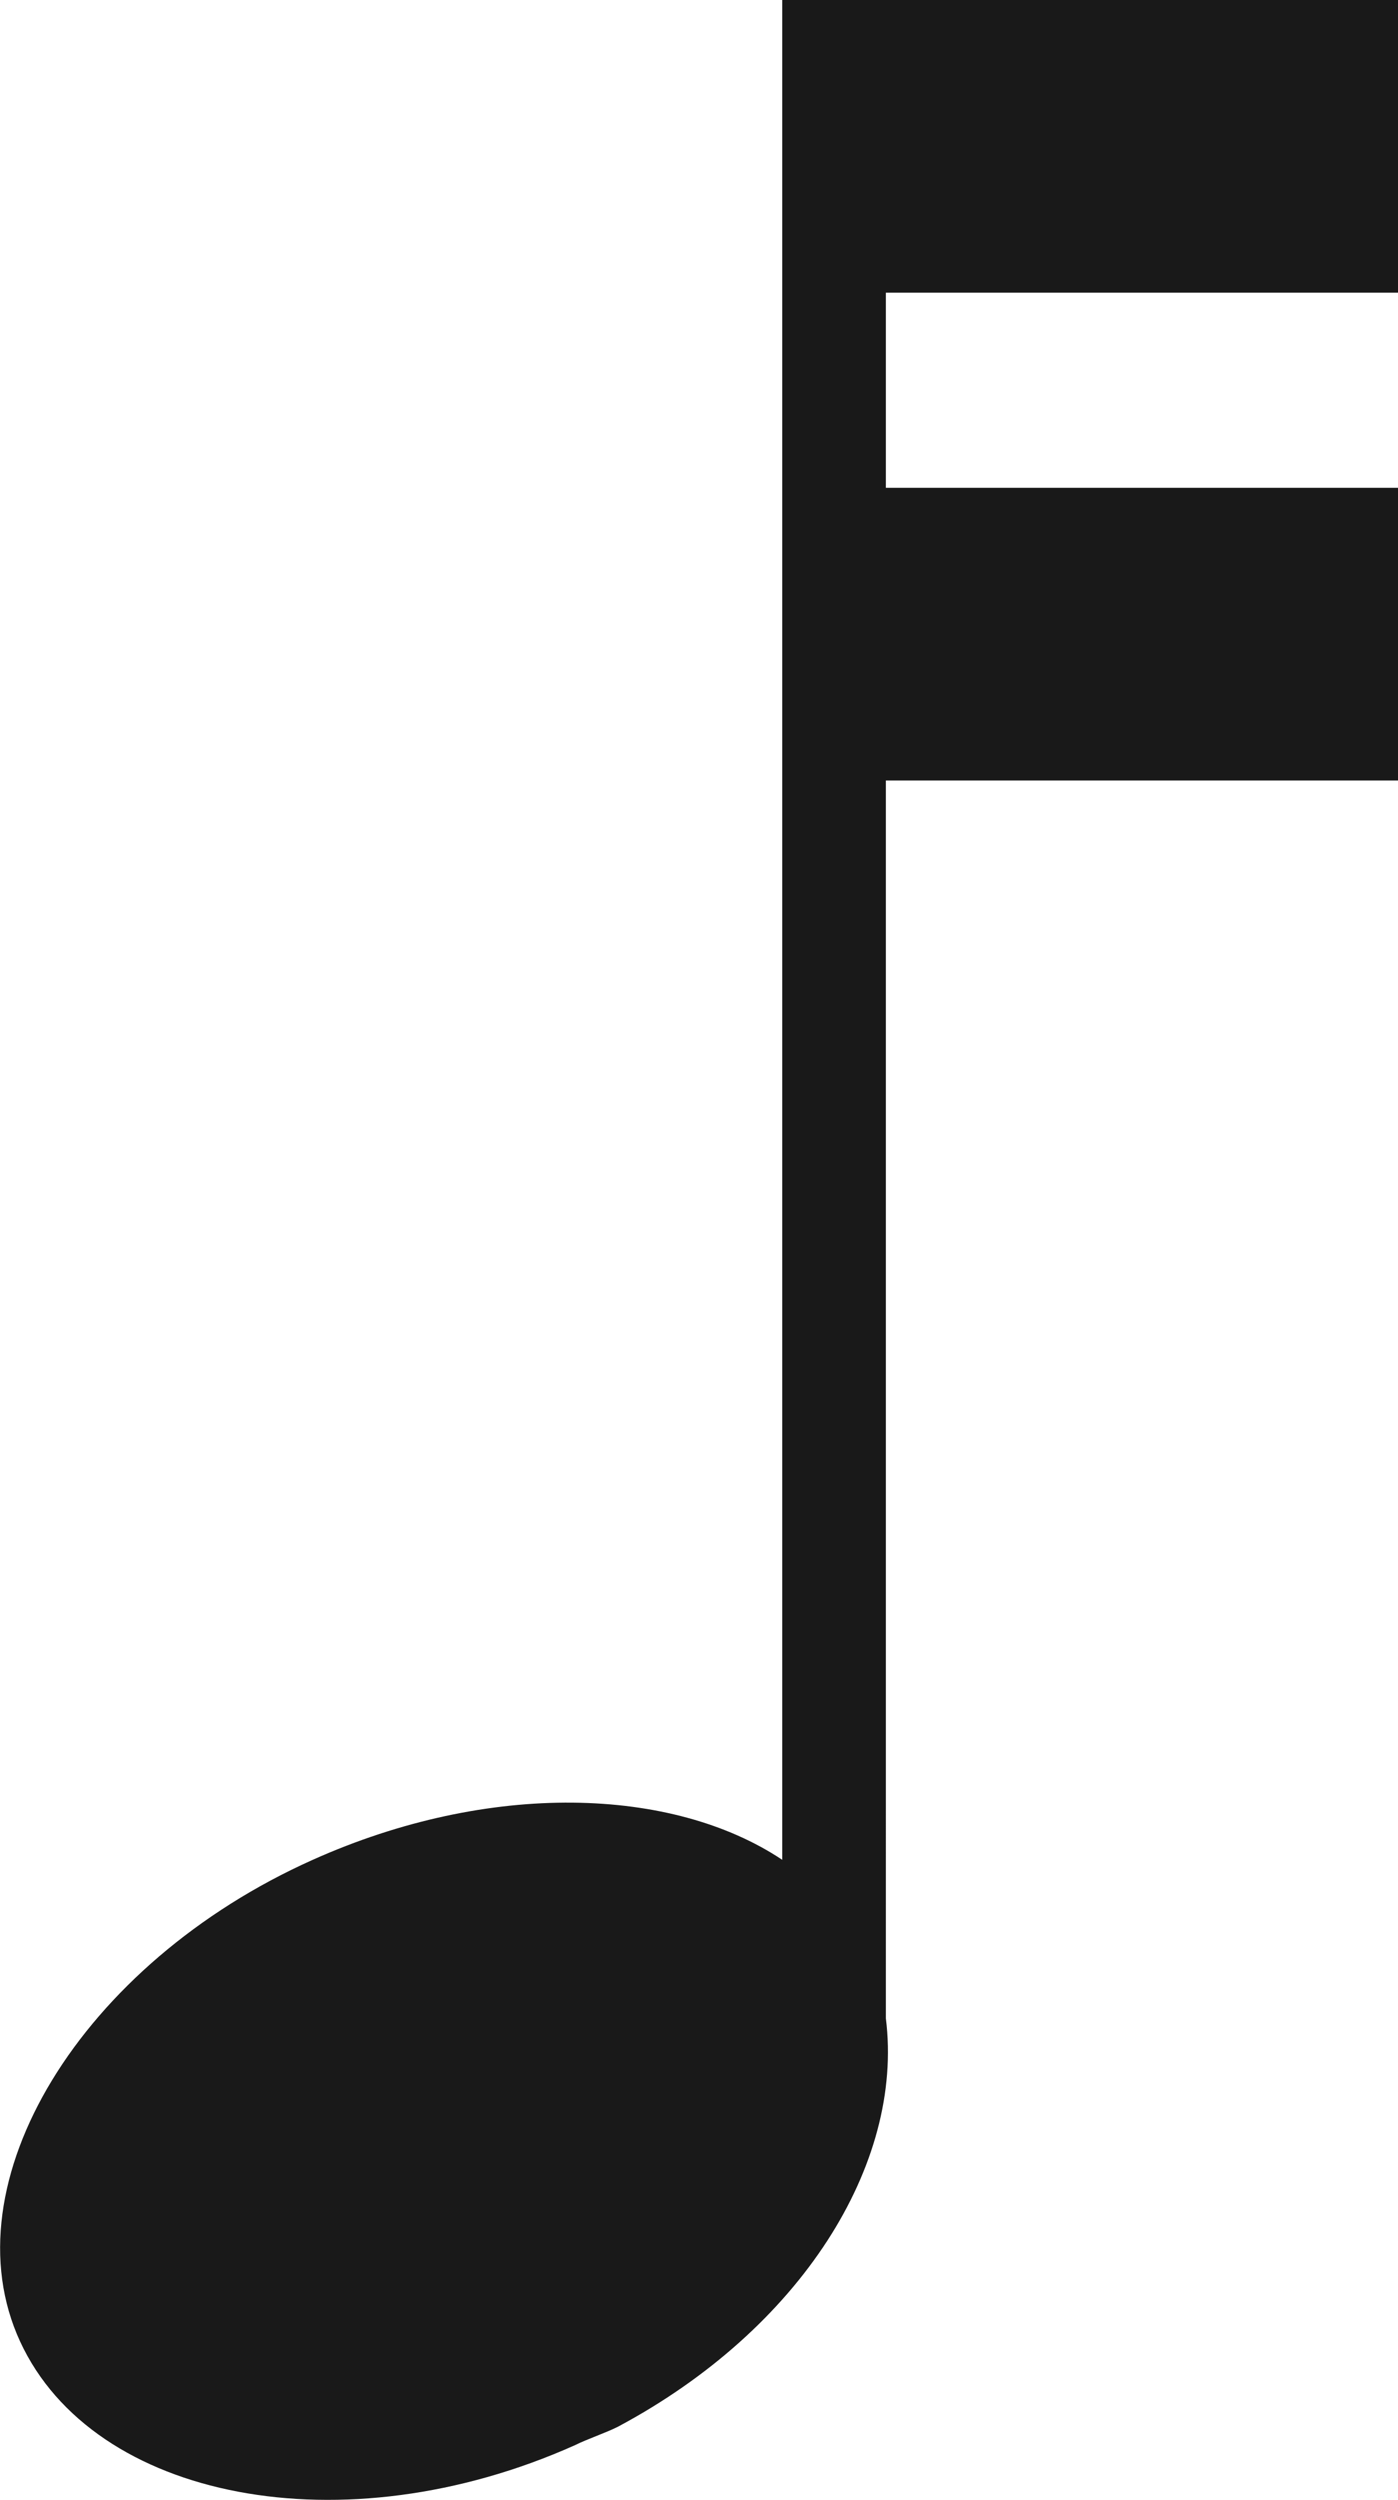 <svg xmlns="http://www.w3.org/2000/svg" viewBox="0 0 22.93 41"><defs><style>.cls-1{fill-rule:evenodd;isolation:isolate;opacity:0.9;}</style></defs><path fill="currentColor" class="cls-1" d="M12.83,30.5c-1.8-1.2-4.8-1.3-7.7,0-3.8,1.7-6,5.3-4.8,7.9s5.3,3.4,9.1,1.7c.2-.1.5-.2.7-.3,3-1.6,4.7-4.3,4.4-6.7V12.8h8.4V8h-8.4V4.8h8.4V0H12.83Z"/></svg>